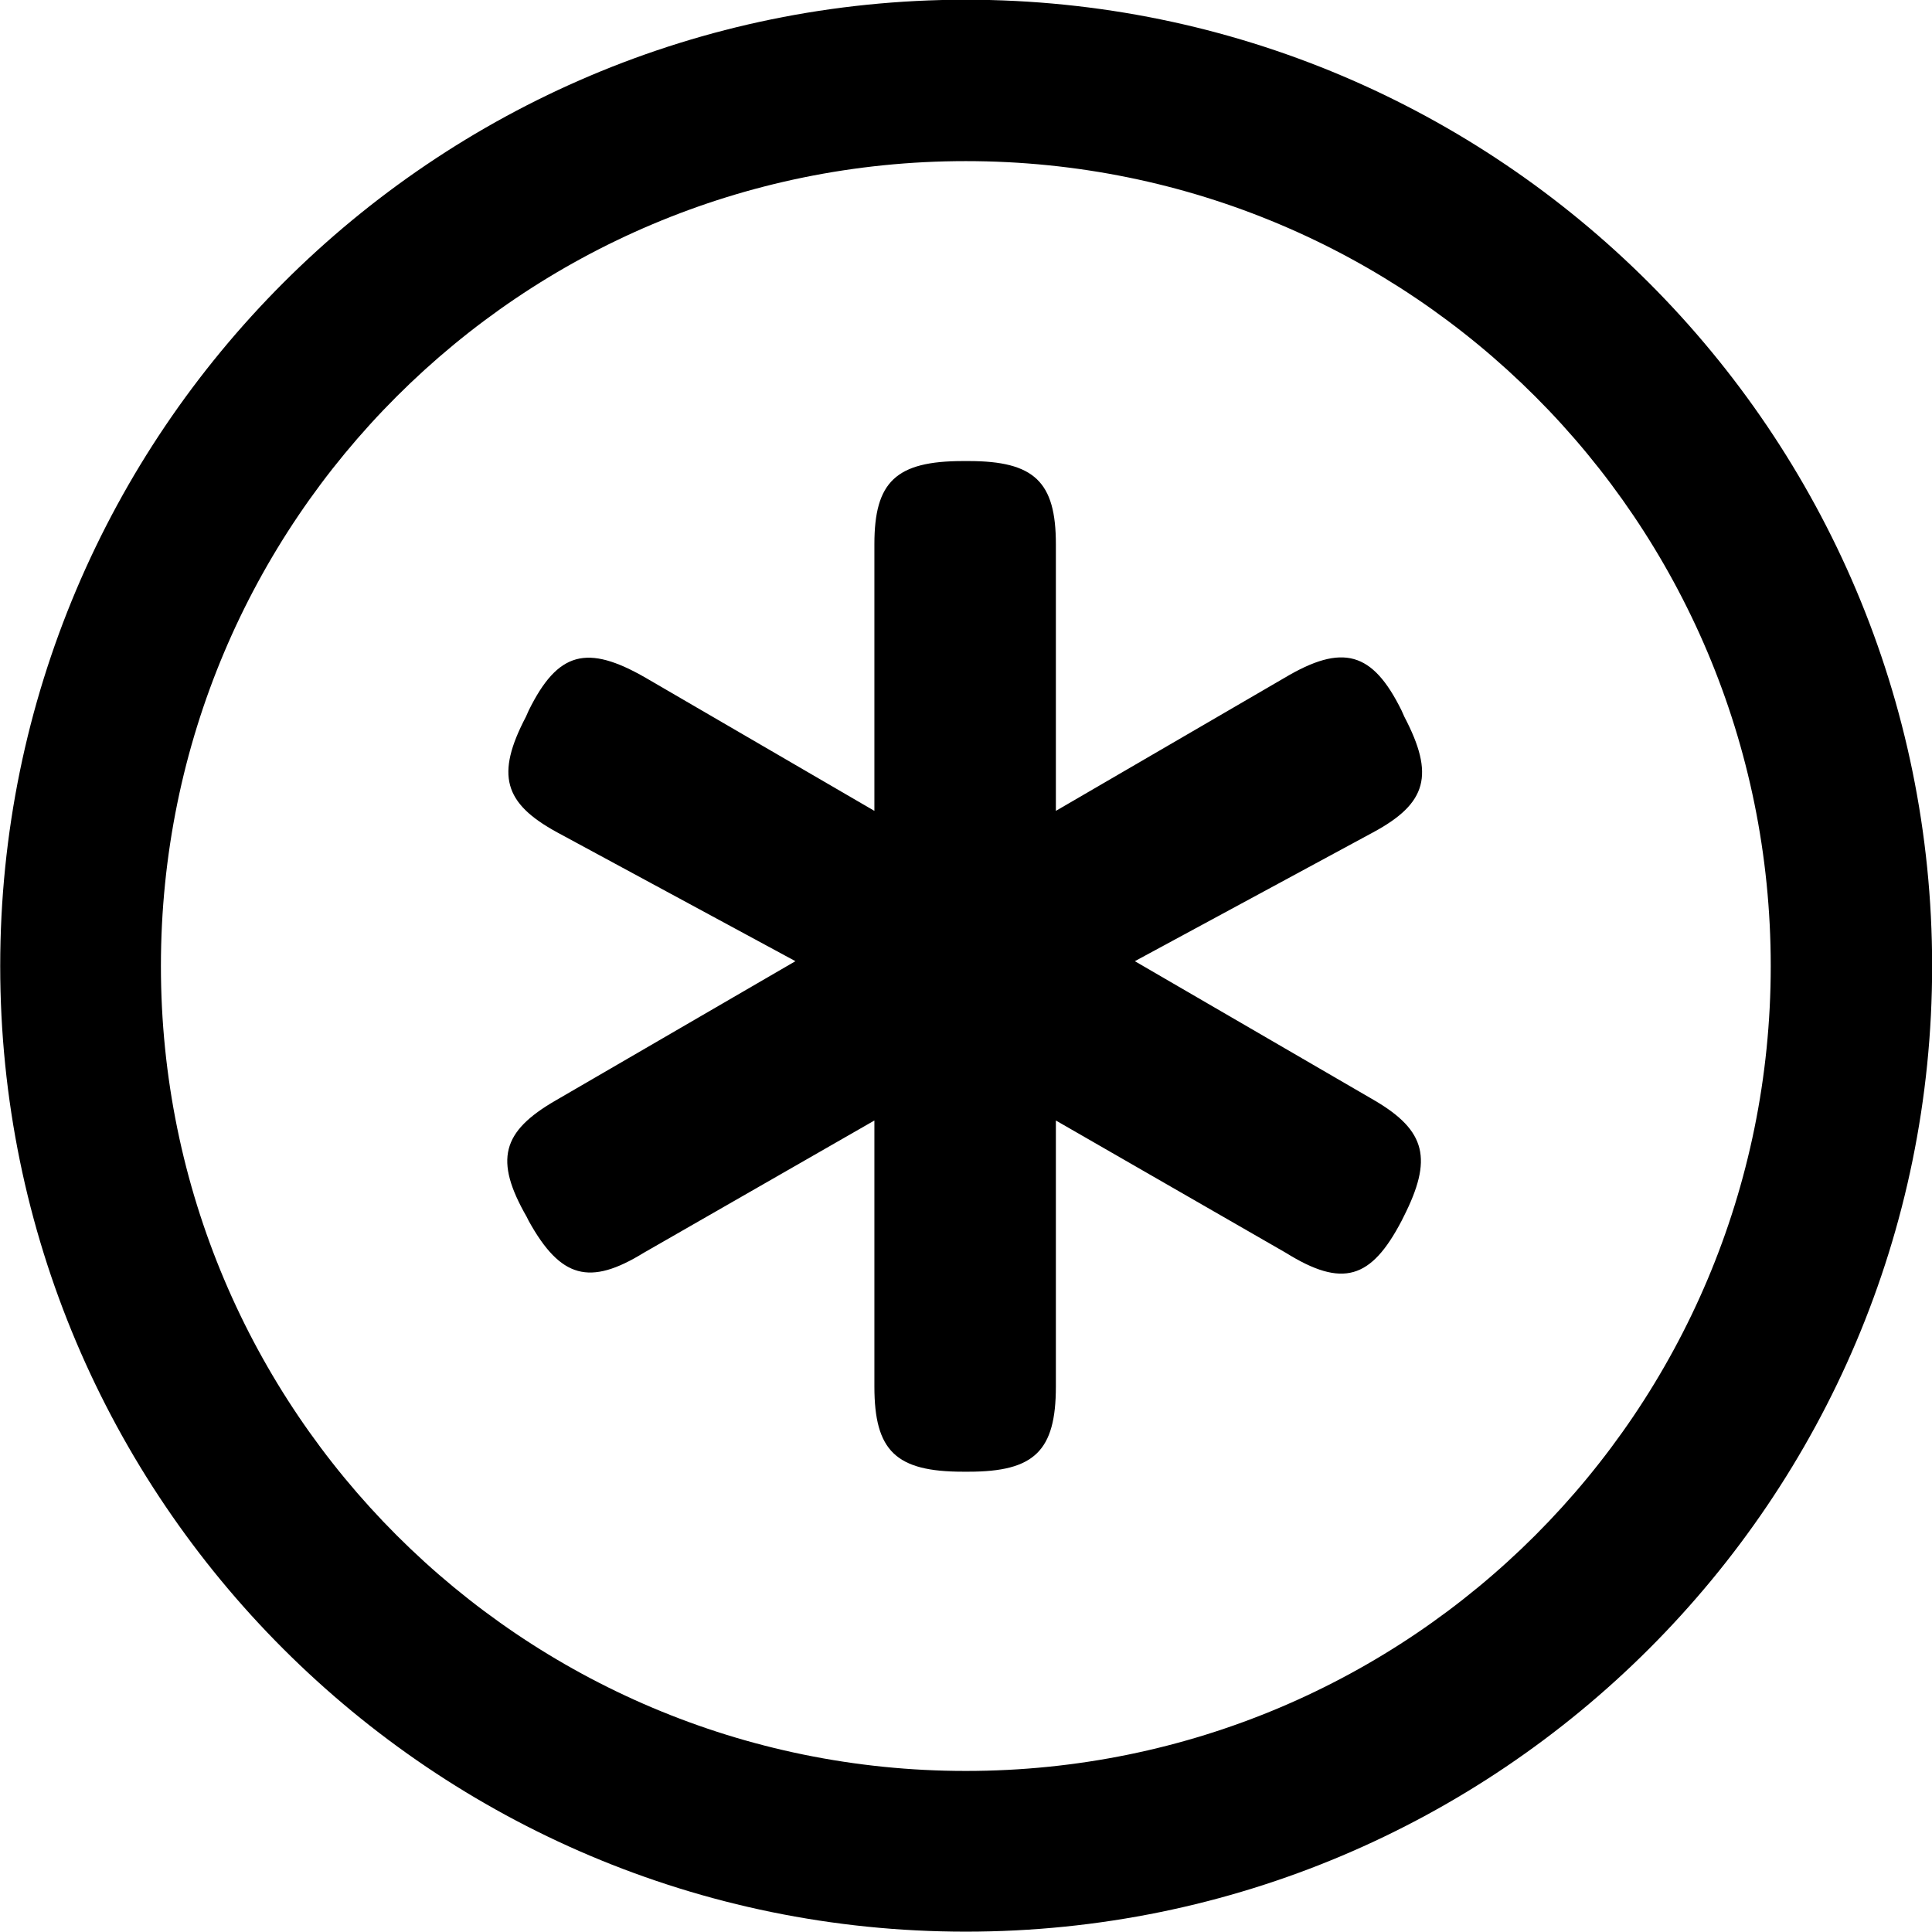 <svg viewBox="0 0 27.891 27.891" xmlns="http://www.w3.org/2000/svg"><path d="M13.943 27.886C21.643 27.886 27.893 21.646 27.893 13.946C27.893 6.246 21.643 -0.004 13.943 -0.004C6.253 -0.004 0.003 6.246 0.003 13.946C0.003 21.646 6.253 27.886 13.943 27.886ZM13.943 25.566C7.523 25.566 2.323 20.366 2.323 13.946C2.323 7.516 7.523 2.326 13.943 2.326C20.373 2.326 25.563 7.516 25.563 13.946C25.563 20.366 20.373 25.566 13.943 25.566ZM7.593 10.346C7.153 11.186 7.273 11.596 8.043 12.016L11.483 13.876L8.023 15.886C7.243 16.336 7.133 16.746 7.603 17.566L7.633 17.626C8.093 18.456 8.513 18.566 9.293 18.086L12.623 16.176V20.016C12.623 20.946 12.933 21.246 13.903 21.246H13.983C14.933 21.246 15.243 20.946 15.243 20.016V16.176L18.563 18.086C19.383 18.596 19.793 18.466 20.233 17.626L20.263 17.566C20.683 16.736 20.593 16.326 19.843 15.886L16.383 13.876L19.823 12.016C20.603 11.596 20.713 11.186 20.273 10.346L20.233 10.256C19.813 9.406 19.383 9.286 18.543 9.786L15.243 11.706V7.856C15.243 6.956 14.933 6.656 13.983 6.656H13.903C12.933 6.656 12.623 6.956 12.623 7.856V11.706L9.323 9.786C8.473 9.296 8.053 9.406 7.633 10.256Z" /></svg>